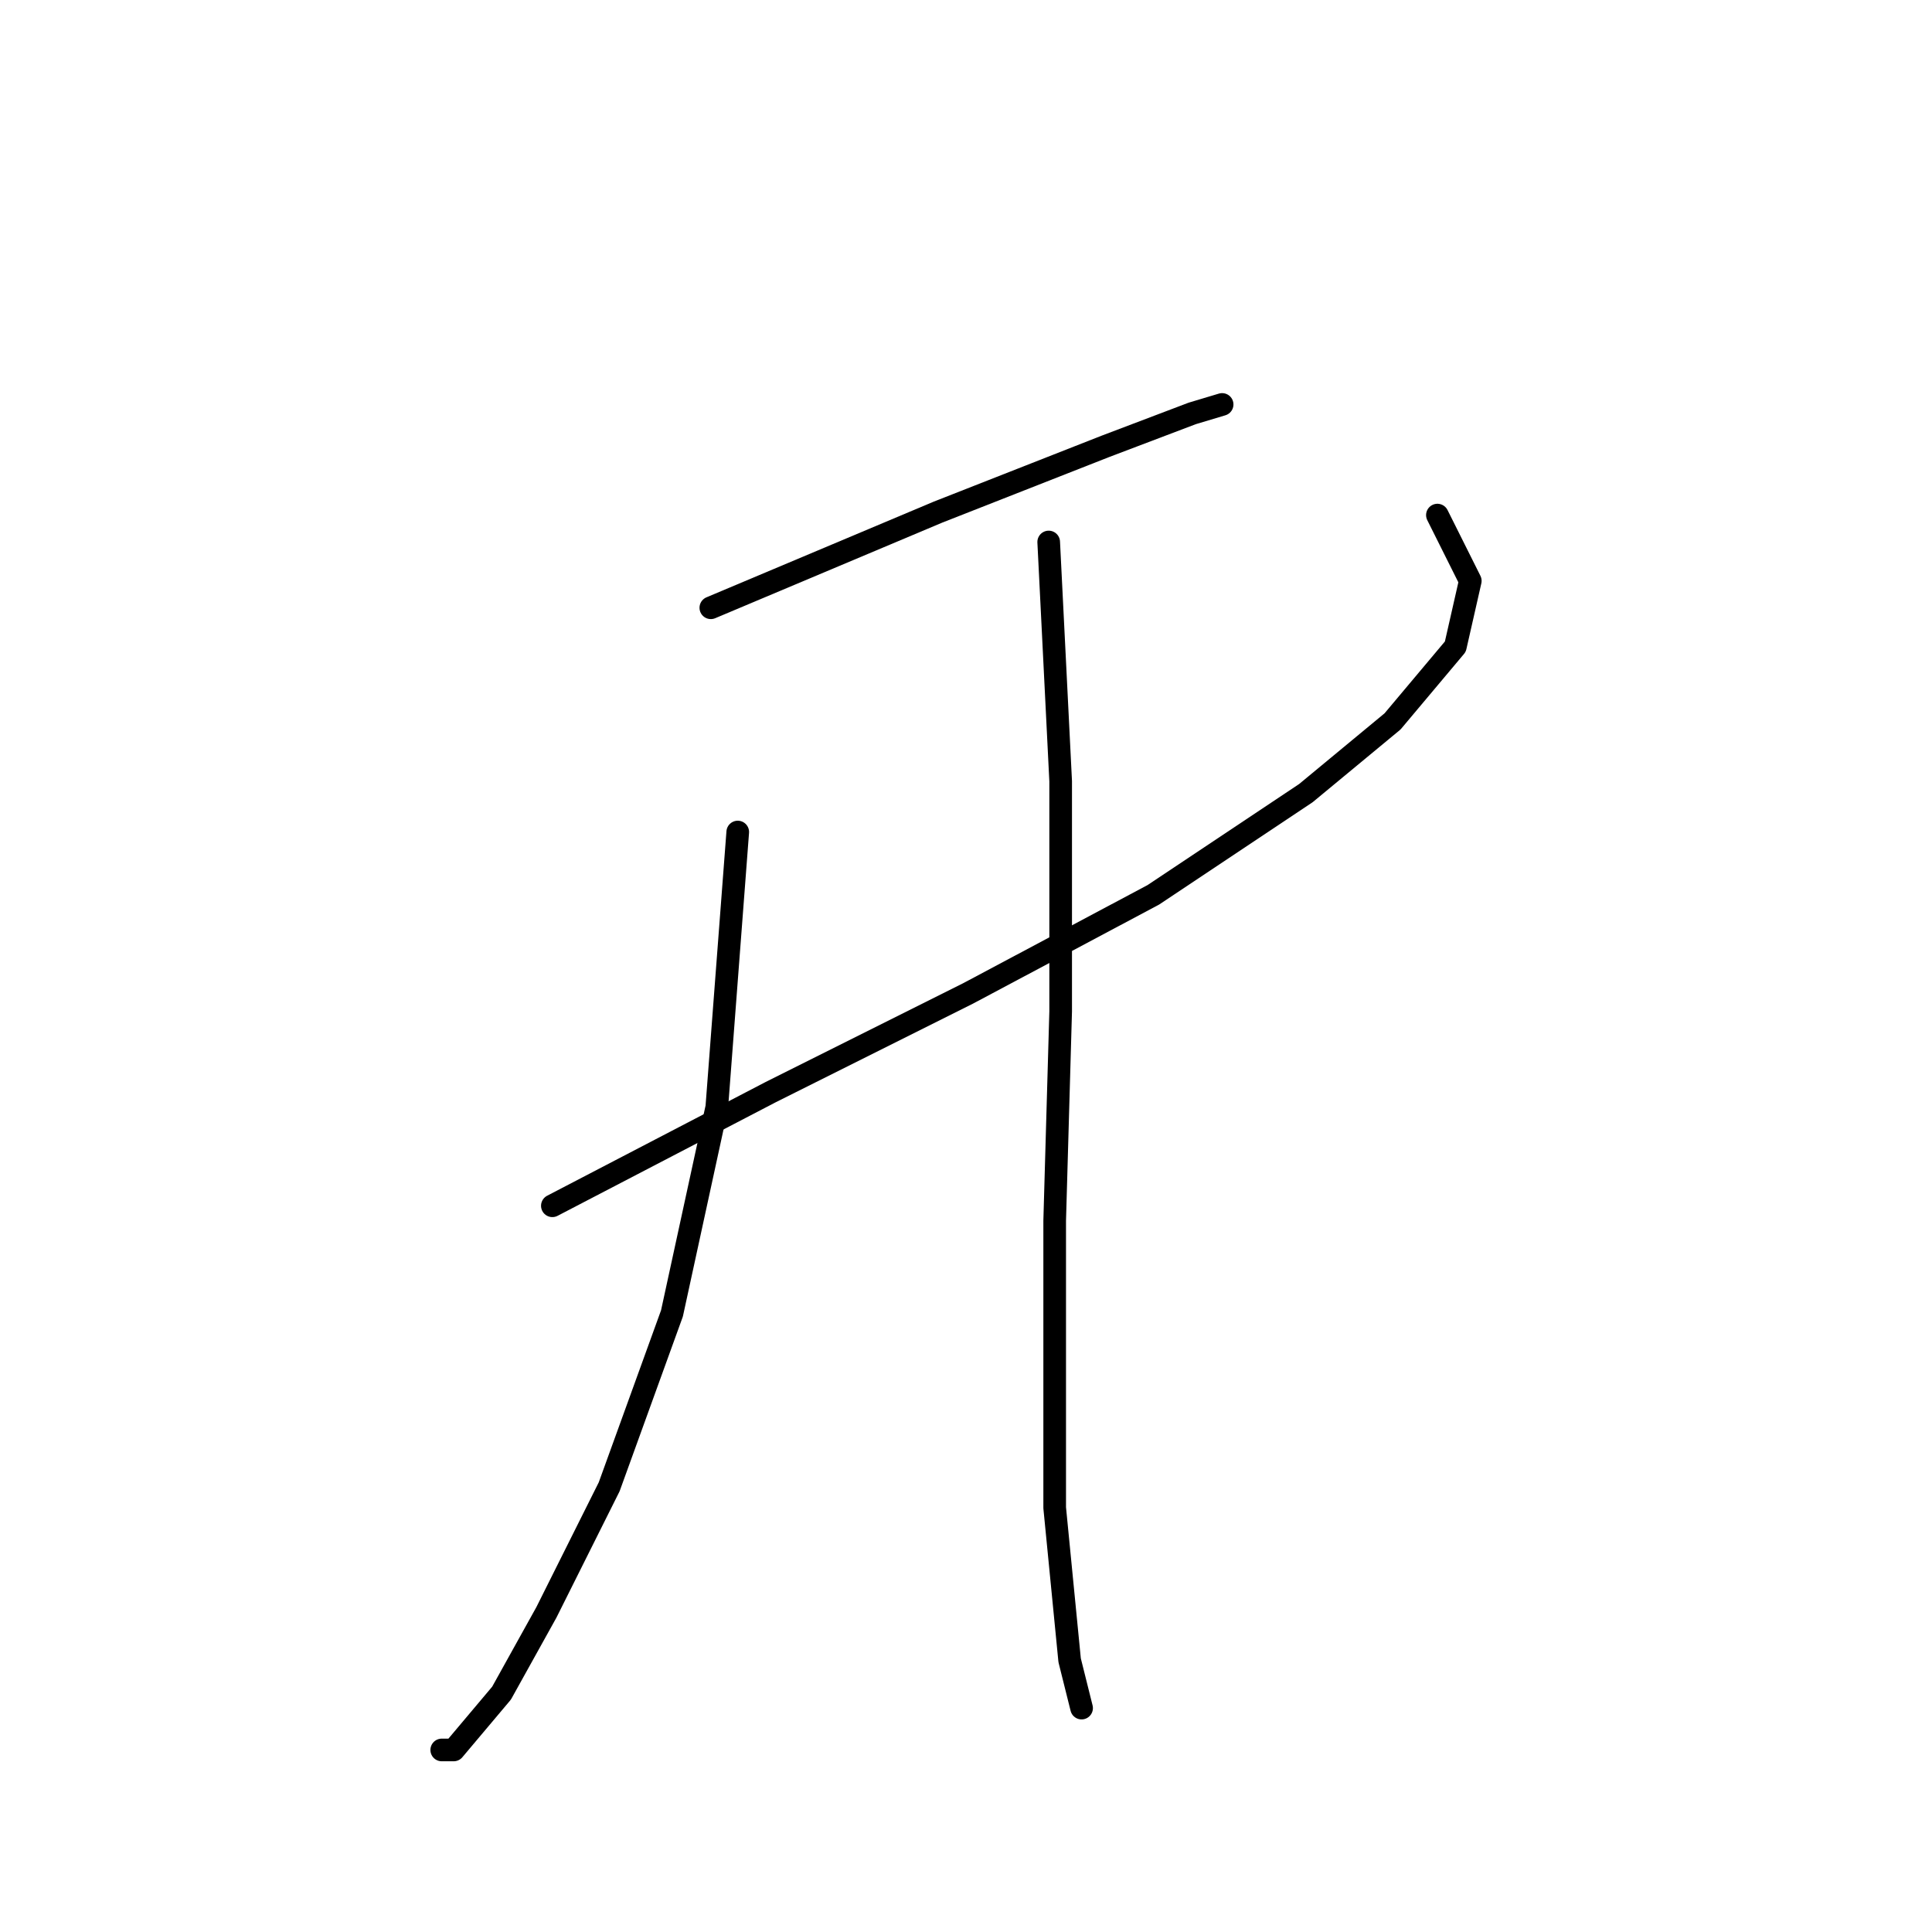 <?xml version="1.0" standalone="no"?>
    <svg width="256" height="256" xmlns="http://www.w3.org/2000/svg" version="1.1">
    <polyline stroke="black" stroke-width="3" stroke-linecap="round" fill="transparent" stroke-linejoin="round" points="94.189 80.533 124.299 67.855 146.486 59.139 157.976 54.781 161.938 53.592 161.938 53.592 " />
        <polyline stroke="black" stroke-width="3" stroke-linecap="round" fill="transparent" stroke-linejoin="round" points="73.191 159.772 102.113 144.716 128.261 131.642 152.825 118.568 173.031 105.097 184.52 95.589 192.84 85.684 194.821 76.968 190.463 68.252 190.463 68.252 " />
        <polyline stroke="black" stroke-width="3" stroke-linecap="round" fill="transparent" stroke-linejoin="round" points="97.755 110.248 94.981 146.697 89.038 174.034 80.718 197.013 72.398 213.654 66.456 224.351 60.116 231.878 58.532 231.878 58.532 231.878 " />
        <polyline stroke="black" stroke-width="3" stroke-linecap="round" fill="transparent" stroke-linejoin="round" points="138.958 71.817 140.543 103.512 140.543 134.019 139.751 161.752 139.751 182.751 139.751 199.787 141.732 219.993 143.316 226.332 143.316 226.332 " />
        </svg>